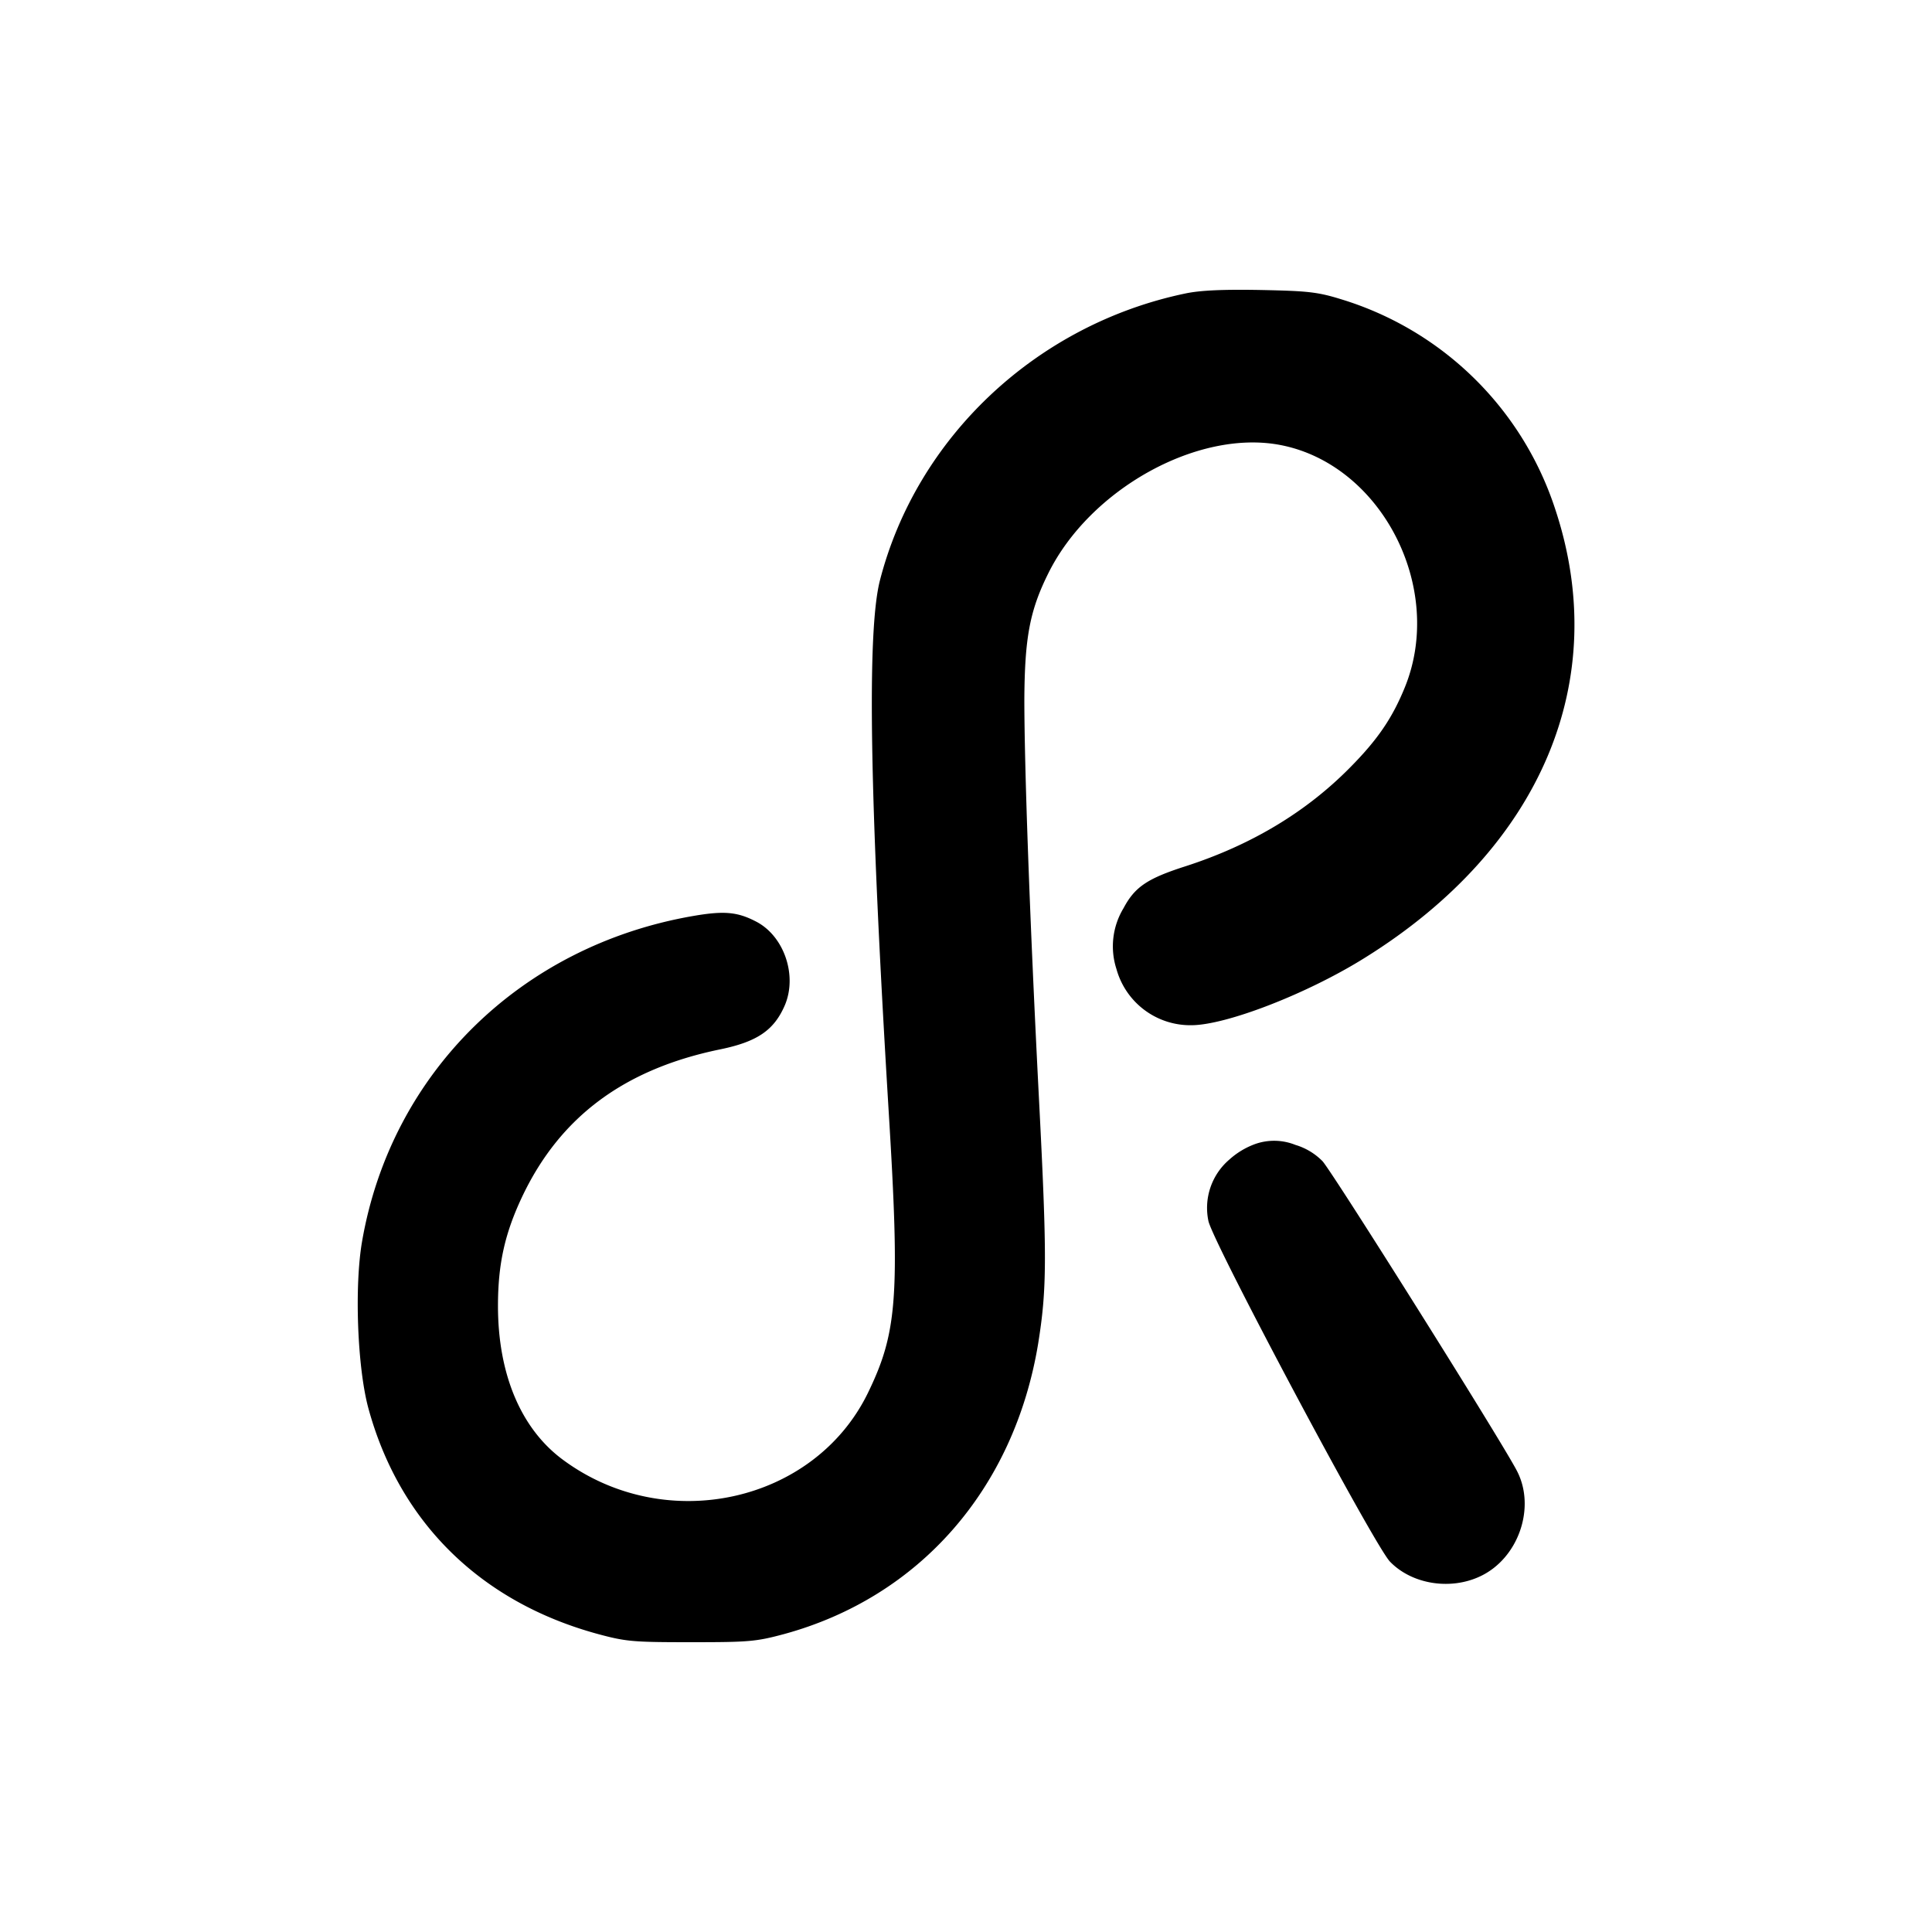 <svg xmlns="http://www.w3.org/2000/svg" viewBox="0 0 20 20" fill="currentColor" aria-hidden="true" data-slot="icon">
  <path d="M7.153 17c.6 0 .672-.006.963-.084 1.4-.382 2.382-1.5 2.631-3.007.09-.564.094-.879.007-2.56-.094-1.837-.15-3.405-.15-4.112.004-.632.055-.914.247-1.3.43-.871 1.542-1.49 2.394-1.332 1.05.195 1.715 1.475 1.3 2.505-.13.321-.282.545-.57.836-.454.46-1.02.801-1.704 1.022-.393.126-.523.213-.64.433a.763.763 0 0 0-.073.632.793.793 0 0 0 .774.58c.36 0 1.205-.327 1.8-.7 1.825-1.137 2.558-2.874 1.965-4.65a3.36 3.36 0 0 0-2.21-2.164c-.25-.078-.354-.087-.836-.097-.386-.007-.62.003-.775.035-1.545.32-2.79 1.491-3.169 2.979-.132.535-.106 2.213.091 5.463.12 1.95.091 2.316-.217 2.948-.557 1.13-2.086 1.468-3.146.69-.44-.32-.68-.888-.68-1.598 0-.434.071-.751.25-1.13.391-.826 1.056-1.322 2.05-1.526.389-.08.56-.201.671-.46.13-.312-.013-.72-.305-.866-.188-.097-.327-.11-.644-.055-1.786.308-3.128 1.627-3.429 3.37-.08.464-.049 1.297.064 1.721.321 1.183 1.161 2.012 2.38 2.343.29.078.362.084.961.084Zm7.237-.833c.226.233.624.298.935.15.392-.185.575-.707.38-1.087-.15-.295-1.915-3.104-2.015-3.21a.655.655 0 0 0-.28-.168.59.59 0 0 0-.414-.01.813.813 0 0 0-.27.162.658.658 0 0 0-.216.638c.055.236 1.72 3.363 1.88 3.525Z"/>
</svg>
